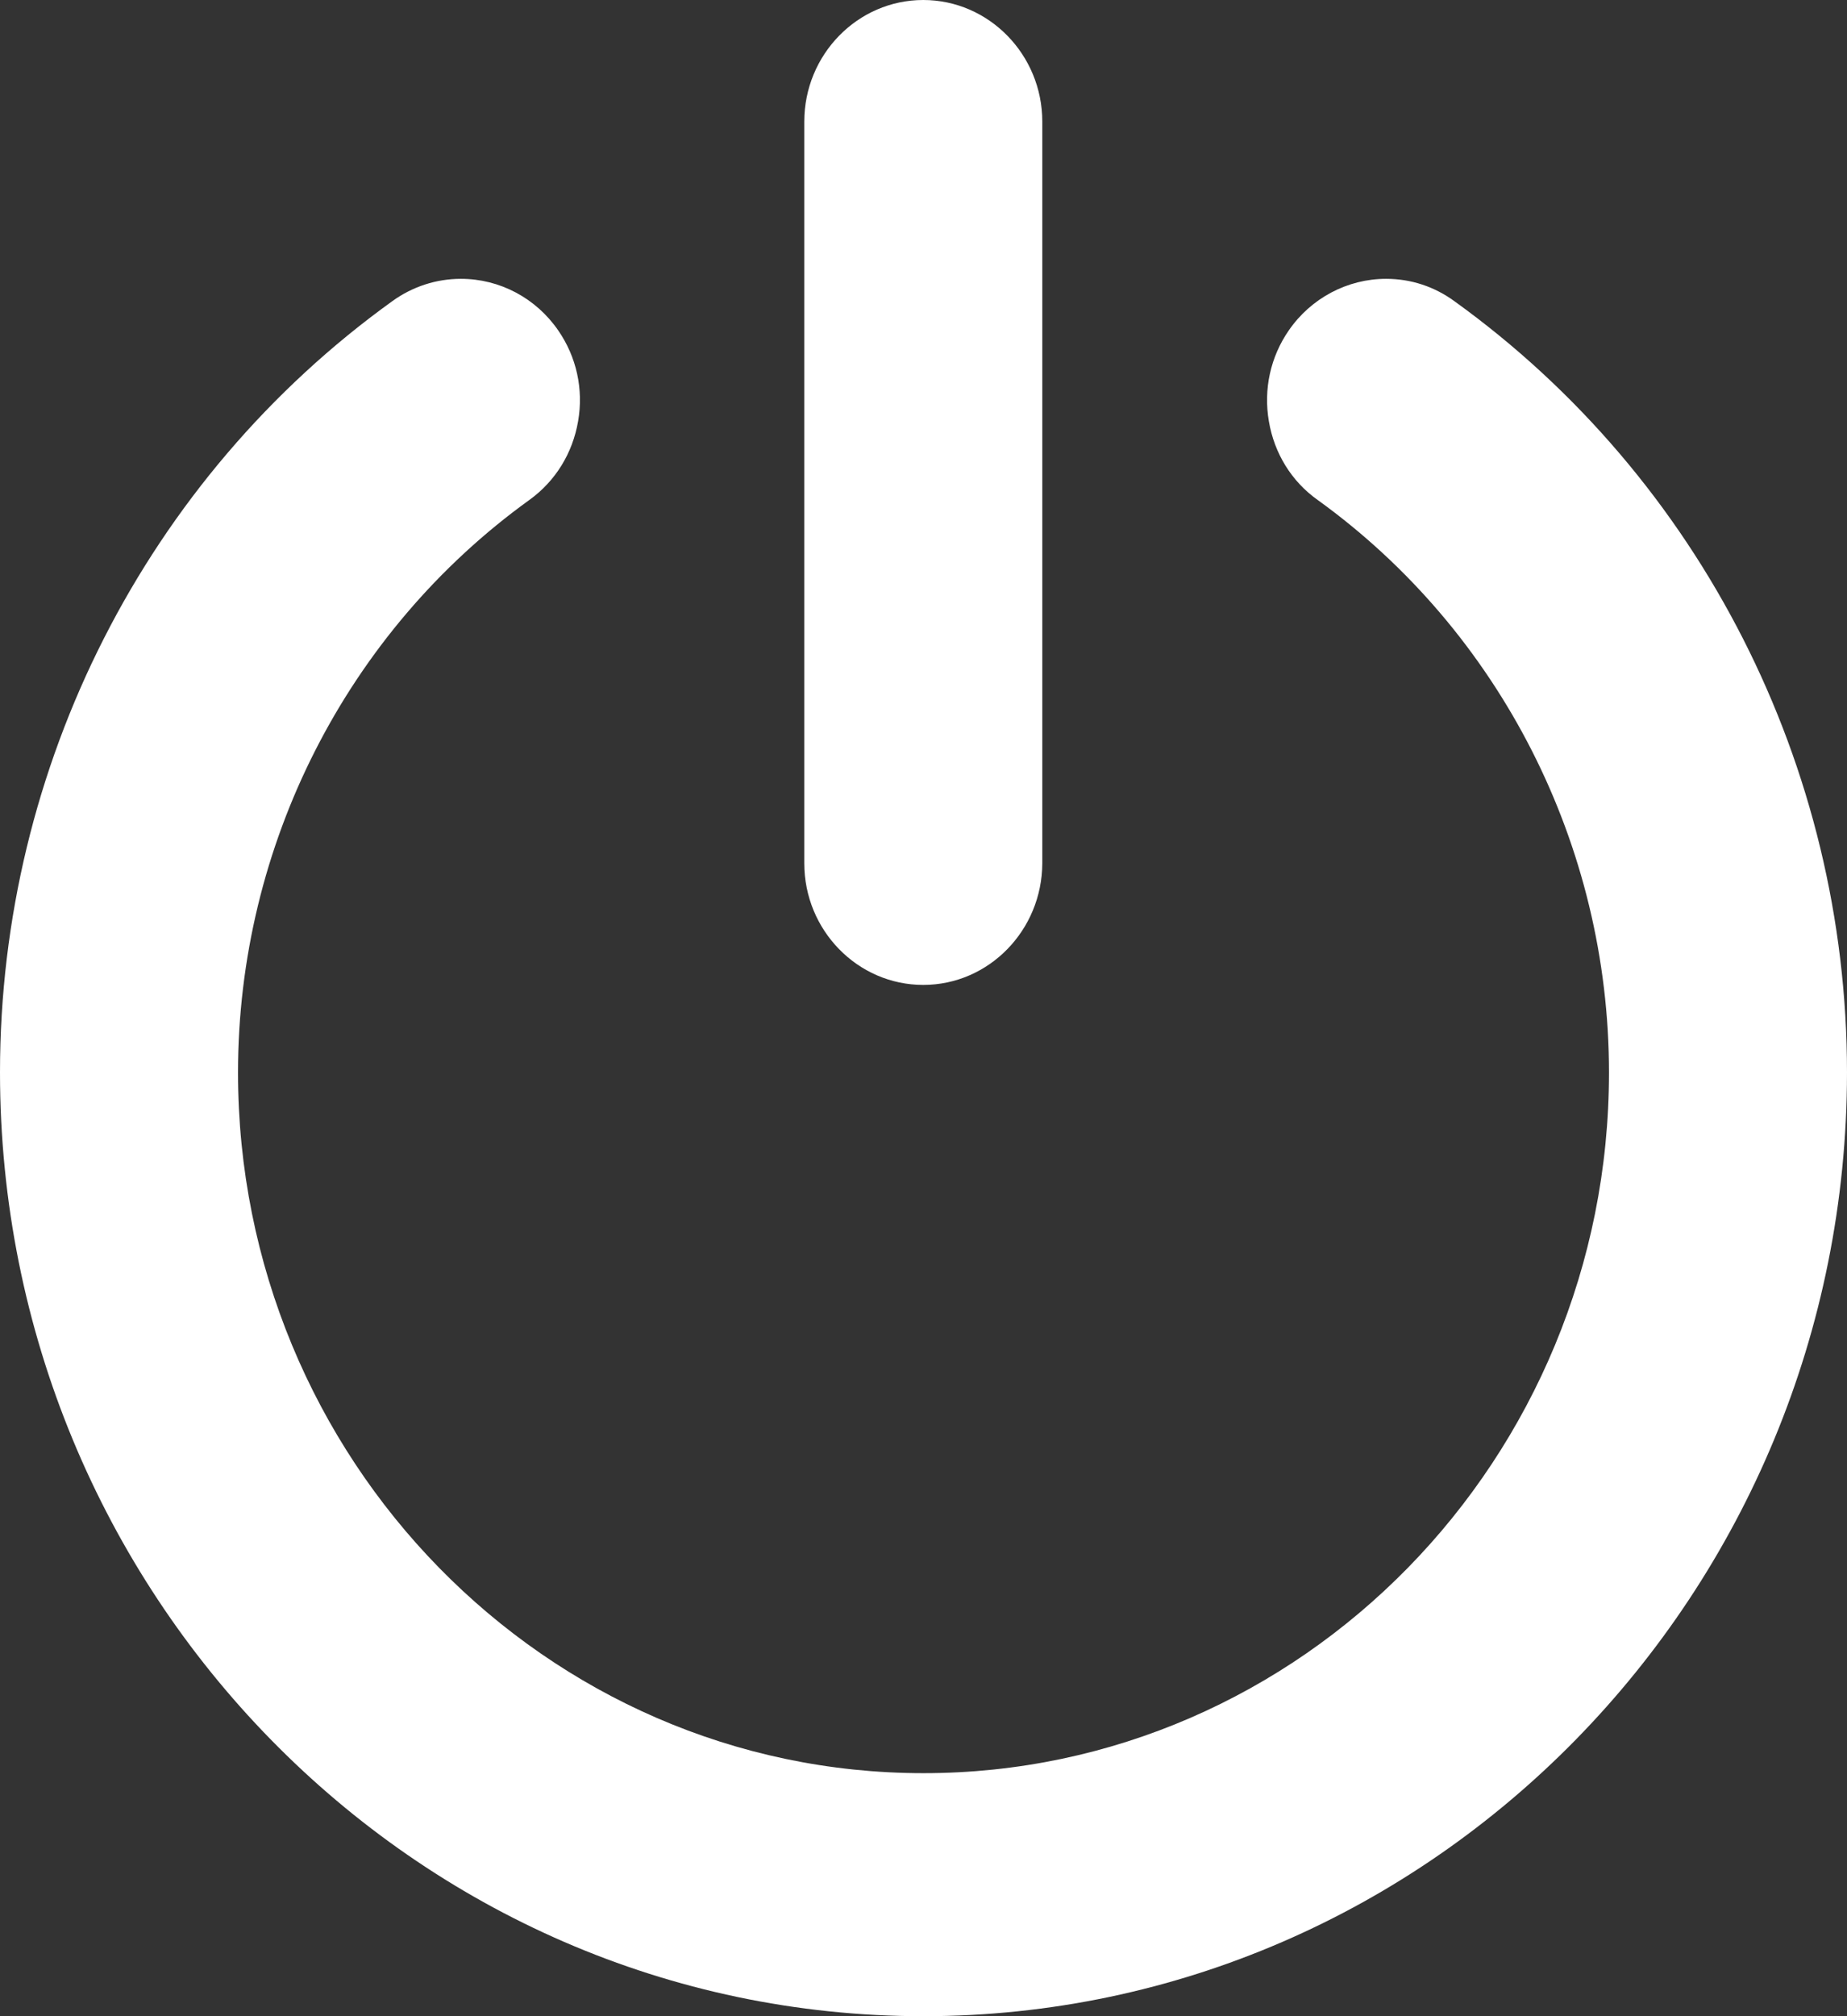<?xml version="1.0" encoding="UTF-8"?>
<svg width="22px" height="24px" viewBox="0 0 22 24" version="1.1" xmlns="http://www.w3.org/2000/svg" xmlns:xlink="http://www.w3.org/1999/xlink">
    <rect x="0" y="0" width="22" height="24" fill="#333333" stroke="none"/>
    <!-- Generator: Sketch 60.1 (88133) - https://sketch.com -->
    <title>关机</title>
    <desc>Created with Sketch.</desc>
    <g id="登录" stroke="none" stroke-width="1" fill="none" fill-rule="evenodd">
        <g id="登录-人脸识别按钮" transform="translate(-891, -806)" fill="#FFFFFF" fill-rule="nonzero">
            <g id="左图" transform="translate(204, 139)">
                <g id="btn" transform="translate(467, 645)">
                    <g id="关机" transform="translate(220, 22)">
                        <path d="M10.997,11.724 C10.216,11.724 9.58,11.074 9.58,10.276 L9.58,1.448 C9.58,0.65 10.216,0 10.997,0 C11.778,0 12.415,0.65 12.415,1.448 L12.415,10.276 C12.412,11.074 11.778,11.724 10.997,11.724 Z M10.997,24 C4.933,24 0,18.961 0,12.764 C0,9.12 1.745,5.691 4.674,3.584 C4.914,3.411 5.198,3.319 5.49,3.319 C5.952,3.319 6.384,3.548 6.649,3.933 C6.867,4.248 6.952,4.633 6.886,5.013 C6.821,5.395 6.616,5.727 6.307,5.95 C4.133,7.516 2.835,10.063 2.835,12.767 C2.835,17.365 6.498,21.107 11,21.107 C15.502,21.107 19.165,17.365 19.165,12.767 C19.165,10.063 17.867,7.516 15.693,5.95 C15.384,5.73 15.179,5.398 15.114,5.016 C15.048,4.633 15.133,4.248 15.351,3.933 C15.616,3.548 16.051,3.319 16.51,3.319 C16.805,3.319 17.086,3.411 17.326,3.587 C20.252,5.694 22,9.123 22,12.767 C21.997,18.961 17.061,24 10.997,24 L10.997,24 Z" id="形状"></path>
                    </g>
                </g>
            </g>
        </g>
    </g>
</svg>